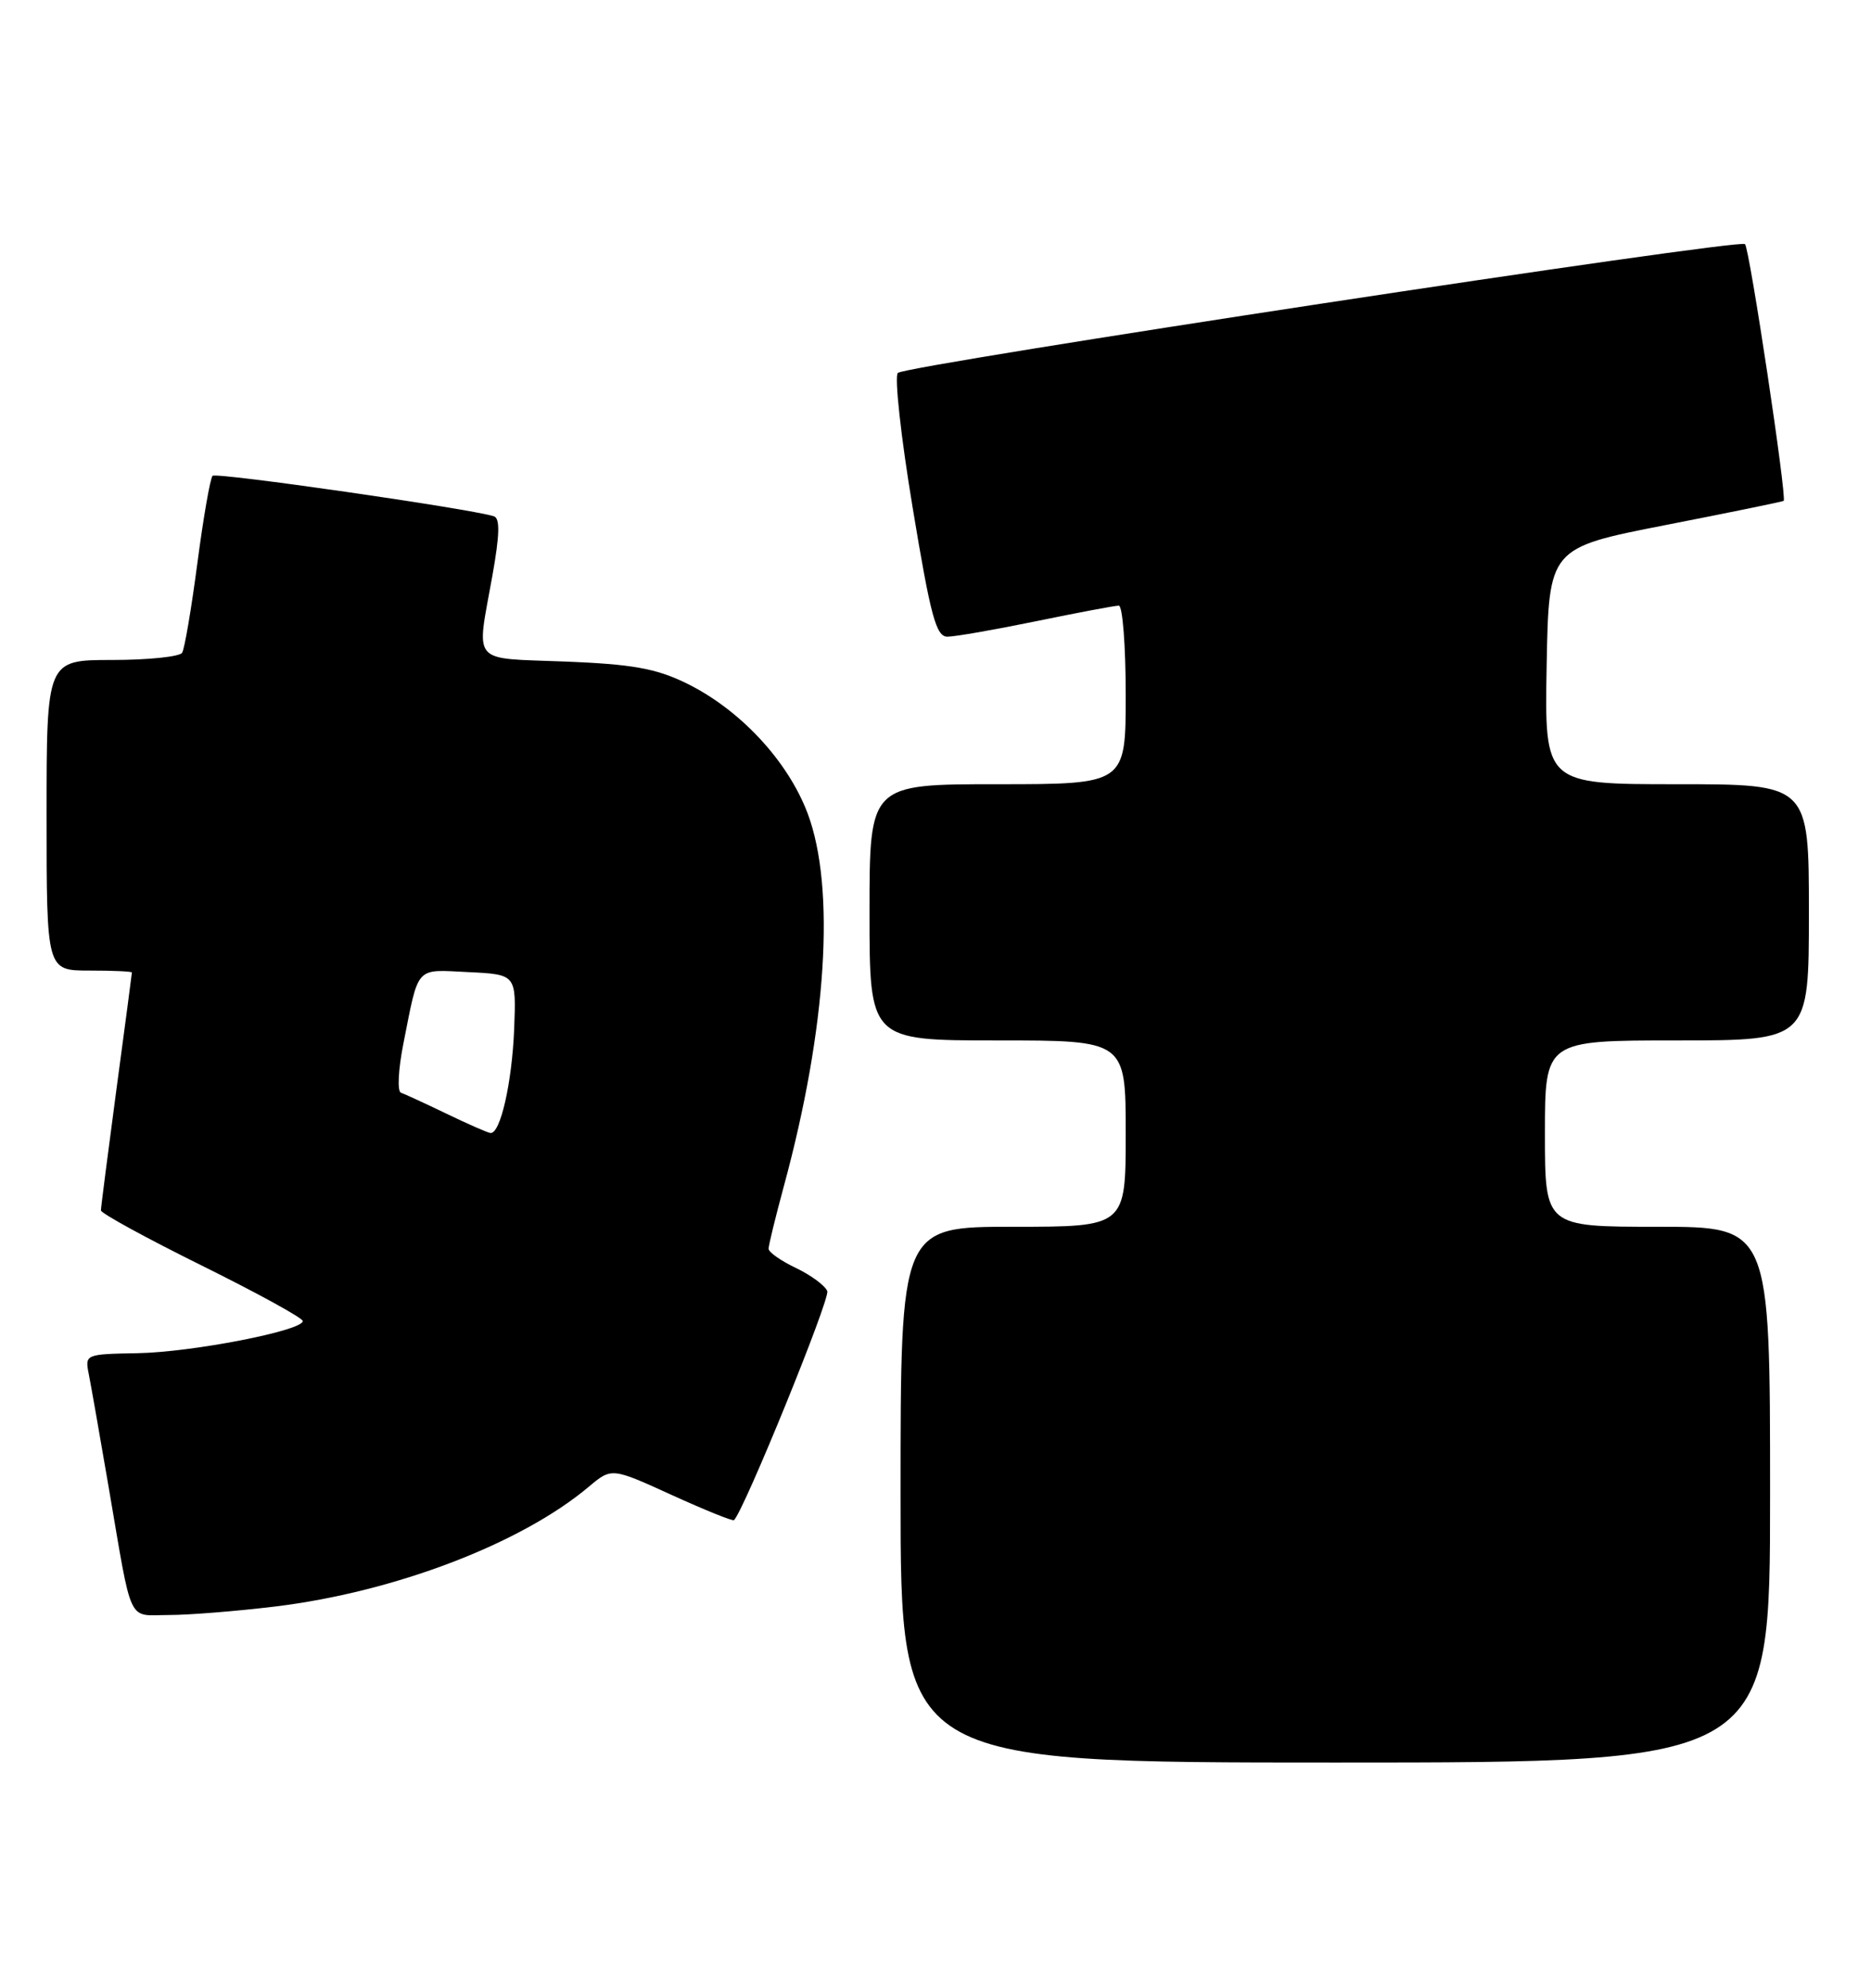 <?xml version="1.0" encoding="UTF-8" standalone="no"?>
<!DOCTYPE svg PUBLIC "-//W3C//DTD SVG 1.1//EN" "http://www.w3.org/Graphics/SVG/1.1/DTD/svg11.dtd" >
<svg xmlns="http://www.w3.org/2000/svg" xmlns:xlink="http://www.w3.org/1999/xlink" version="1.1" viewBox="0 0 241 256">
 <g >
 <path fill="currentColor"
d=" M 228.00 192.50 C 228.00 158.00 228.00 158.00 213.50 158.00 C 199.00 158.00 199.00 158.00 199.00 146.00 C 199.00 134.00 199.00 134.00 216.00 134.00 C 233.00 134.00 233.00 134.00 233.00 117.50 C 233.00 101.00 233.00 101.00 215.97 101.00 C 198.95 101.00 198.95 101.00 199.22 85.78 C 199.50 70.57 199.50 70.57 214.50 67.63 C 222.75 66.02 229.61 64.61 229.75 64.51 C 230.20 64.18 225.36 32.03 224.77 31.44 C 224.05 30.71 116.77 47.02 115.65 48.03 C 115.19 48.45 116.04 56.26 117.56 65.40 C 119.88 79.43 120.58 82.00 122.04 82.00 C 123.00 82.00 128.15 81.10 133.50 80.00 C 138.85 78.90 143.62 78.00 144.11 78.00 C 144.60 78.00 145.00 83.17 145.00 89.50 C 145.00 101.00 145.00 101.00 128.50 101.00 C 112.00 101.00 112.00 101.00 112.00 117.50 C 112.00 134.00 112.00 134.00 128.50 134.00 C 145.00 134.00 145.00 134.00 145.00 146.00 C 145.00 158.00 145.00 158.00 130.50 158.00 C 116.00 158.00 116.00 158.00 116.00 192.50 C 116.00 227.00 116.00 227.00 172.00 227.00 C 228.00 227.00 228.00 227.00 228.00 192.50 Z  M 35.50 206.90 C 50.87 205.02 67.14 198.80 75.83 191.49 C 78.78 189.01 78.78 189.01 86.52 192.54 C 90.78 194.48 94.39 195.94 94.55 195.78 C 95.88 194.45 106.94 167.29 106.56 166.29 C 106.29 165.58 104.47 164.24 102.53 163.31 C 100.59 162.39 99.00 161.27 99.00 160.83 C 99.00 160.38 99.89 156.75 100.97 152.76 C 106.50 132.41 107.64 114.36 104.03 104.76 C 101.46 97.95 95.25 91.31 88.31 87.95 C 84.45 86.08 81.37 85.54 72.75 85.20 C 60.51 84.72 61.35 85.72 63.42 74.17 C 64.37 68.85 64.42 66.74 63.61 66.49 C 60.42 65.49 27.86 60.81 27.38 61.28 C 27.08 61.59 26.20 66.63 25.43 72.48 C 24.66 78.34 23.78 83.55 23.46 84.07 C 23.14 84.58 19.08 85.00 14.44 85.00 C 6.00 85.00 6.00 85.00 6.00 105.00 C 6.00 125.00 6.00 125.00 11.50 125.00 C 14.53 125.00 17.00 125.11 16.99 125.25 C 16.99 125.39 16.09 132.19 14.99 140.36 C 13.90 148.53 13.00 155.52 13.00 155.89 C 13.00 156.26 18.85 159.46 26.00 163.00 C 33.15 166.54 39.00 169.75 39.00 170.14 C 39.00 171.38 24.71 174.16 17.71 174.28 C 11.00 174.40 10.93 174.43 11.43 176.95 C 11.71 178.35 12.86 184.90 13.99 191.50 C 17.10 209.64 16.33 208.00 21.77 208.00 C 24.37 208.00 30.55 207.50 35.50 206.90 Z  M 57.50 143.43 C 54.75 142.11 52.11 140.89 51.64 140.73 C 51.16 140.56 51.30 137.74 51.95 134.46 C 53.98 124.23 53.41 124.87 60.33 125.20 C 66.50 125.50 66.50 125.50 66.23 132.50 C 65.95 139.47 64.45 146.07 63.17 145.92 C 62.80 145.88 60.25 144.76 57.50 143.43 Z "/>
</g>
</svg>